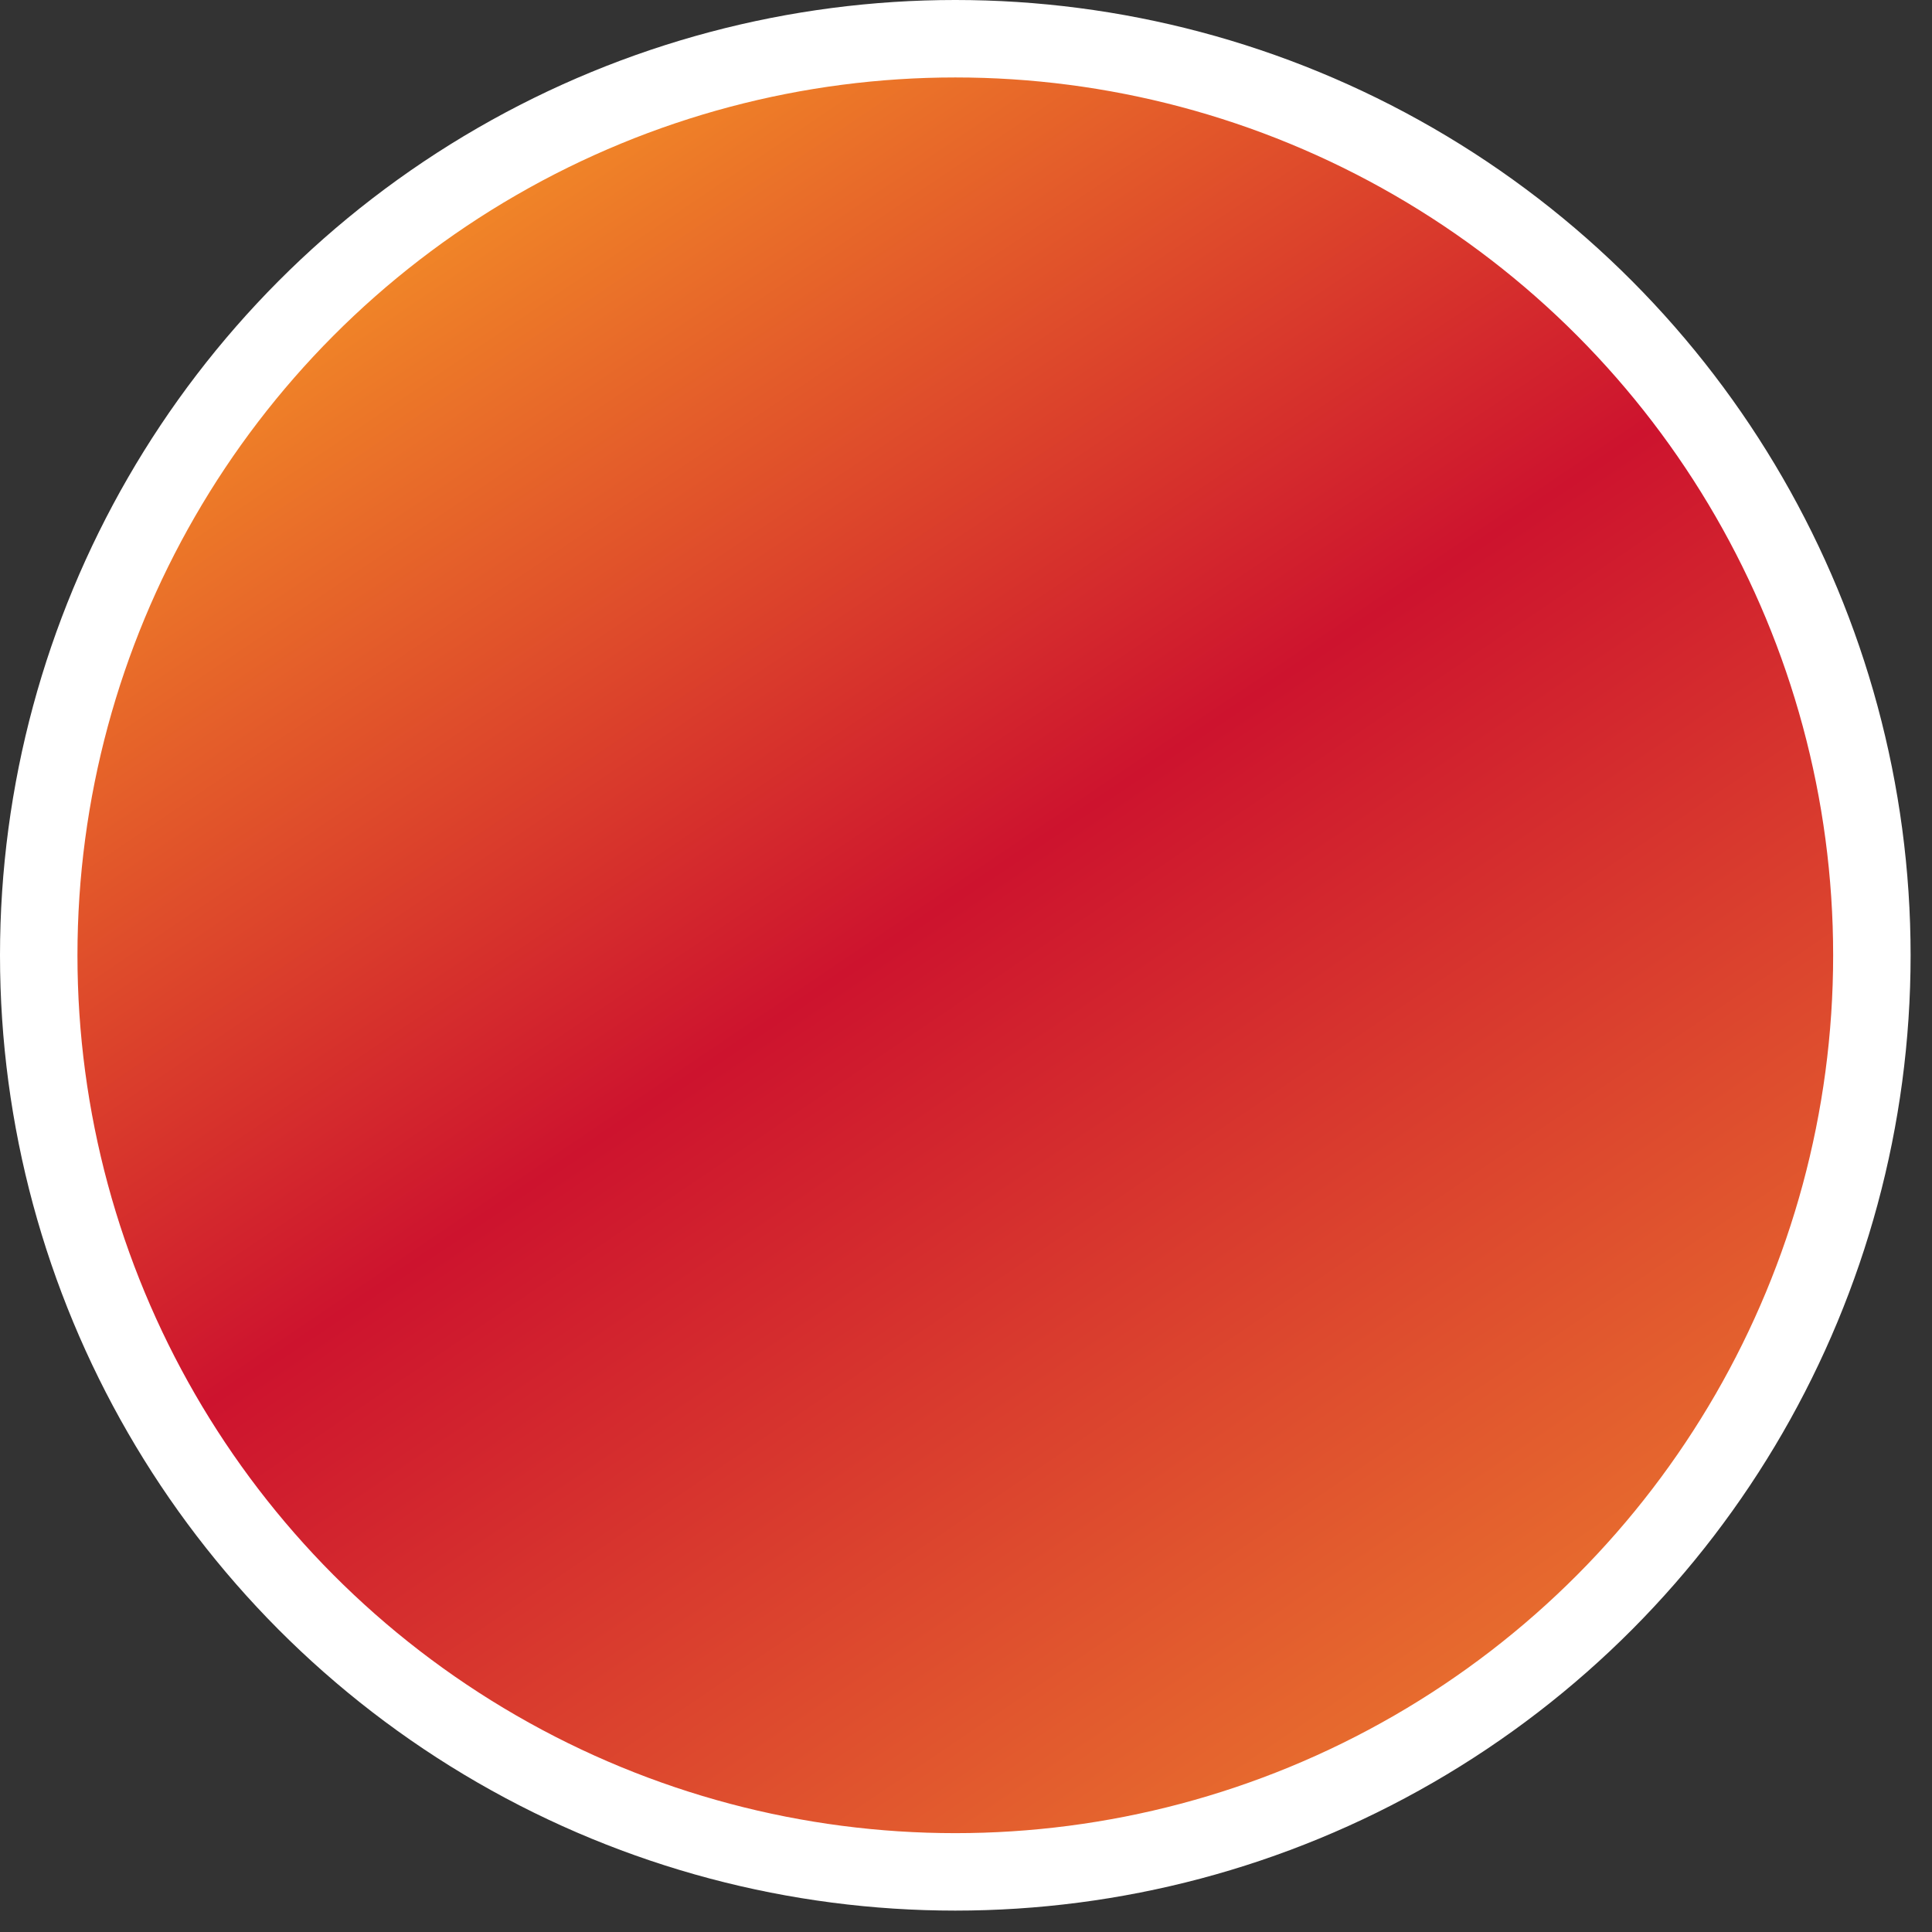 <svg width="67" height="67" viewBox="0 0 67 67" fill="none" xmlns="http://www.w3.org/2000/svg">
<rect x="0" y="0" width="67" height="67" fill="#333333" stroke="none"/>
<circle cx="33.129" cy="33.129" r="31.786" fill="#D9D9D9"/>
<circle cx="33.129" cy="33.129" r="31.786" fill="url(#paint0_linear_1811_10669)"/>
<circle cx="33.129" cy="33.129" r="31.786" stroke="white" stroke-width="2.686"/>
<defs>
<linearGradient id="paint0_linear_1811_10669" x1="16.023" y1="2.892e-06" x2="66.572" y2="74.747" gradientUnits="userSpaceOnUse">
<stop stop-color="#F89E26"/>
<stop offset="0.392" stop-color="#CD132E"/>
<stop offset="0.557" stop-color="#D93C2E"/>
<stop offset="1" stop-color="#F9A92D"/>
</linearGradient>
</defs>
</svg>
